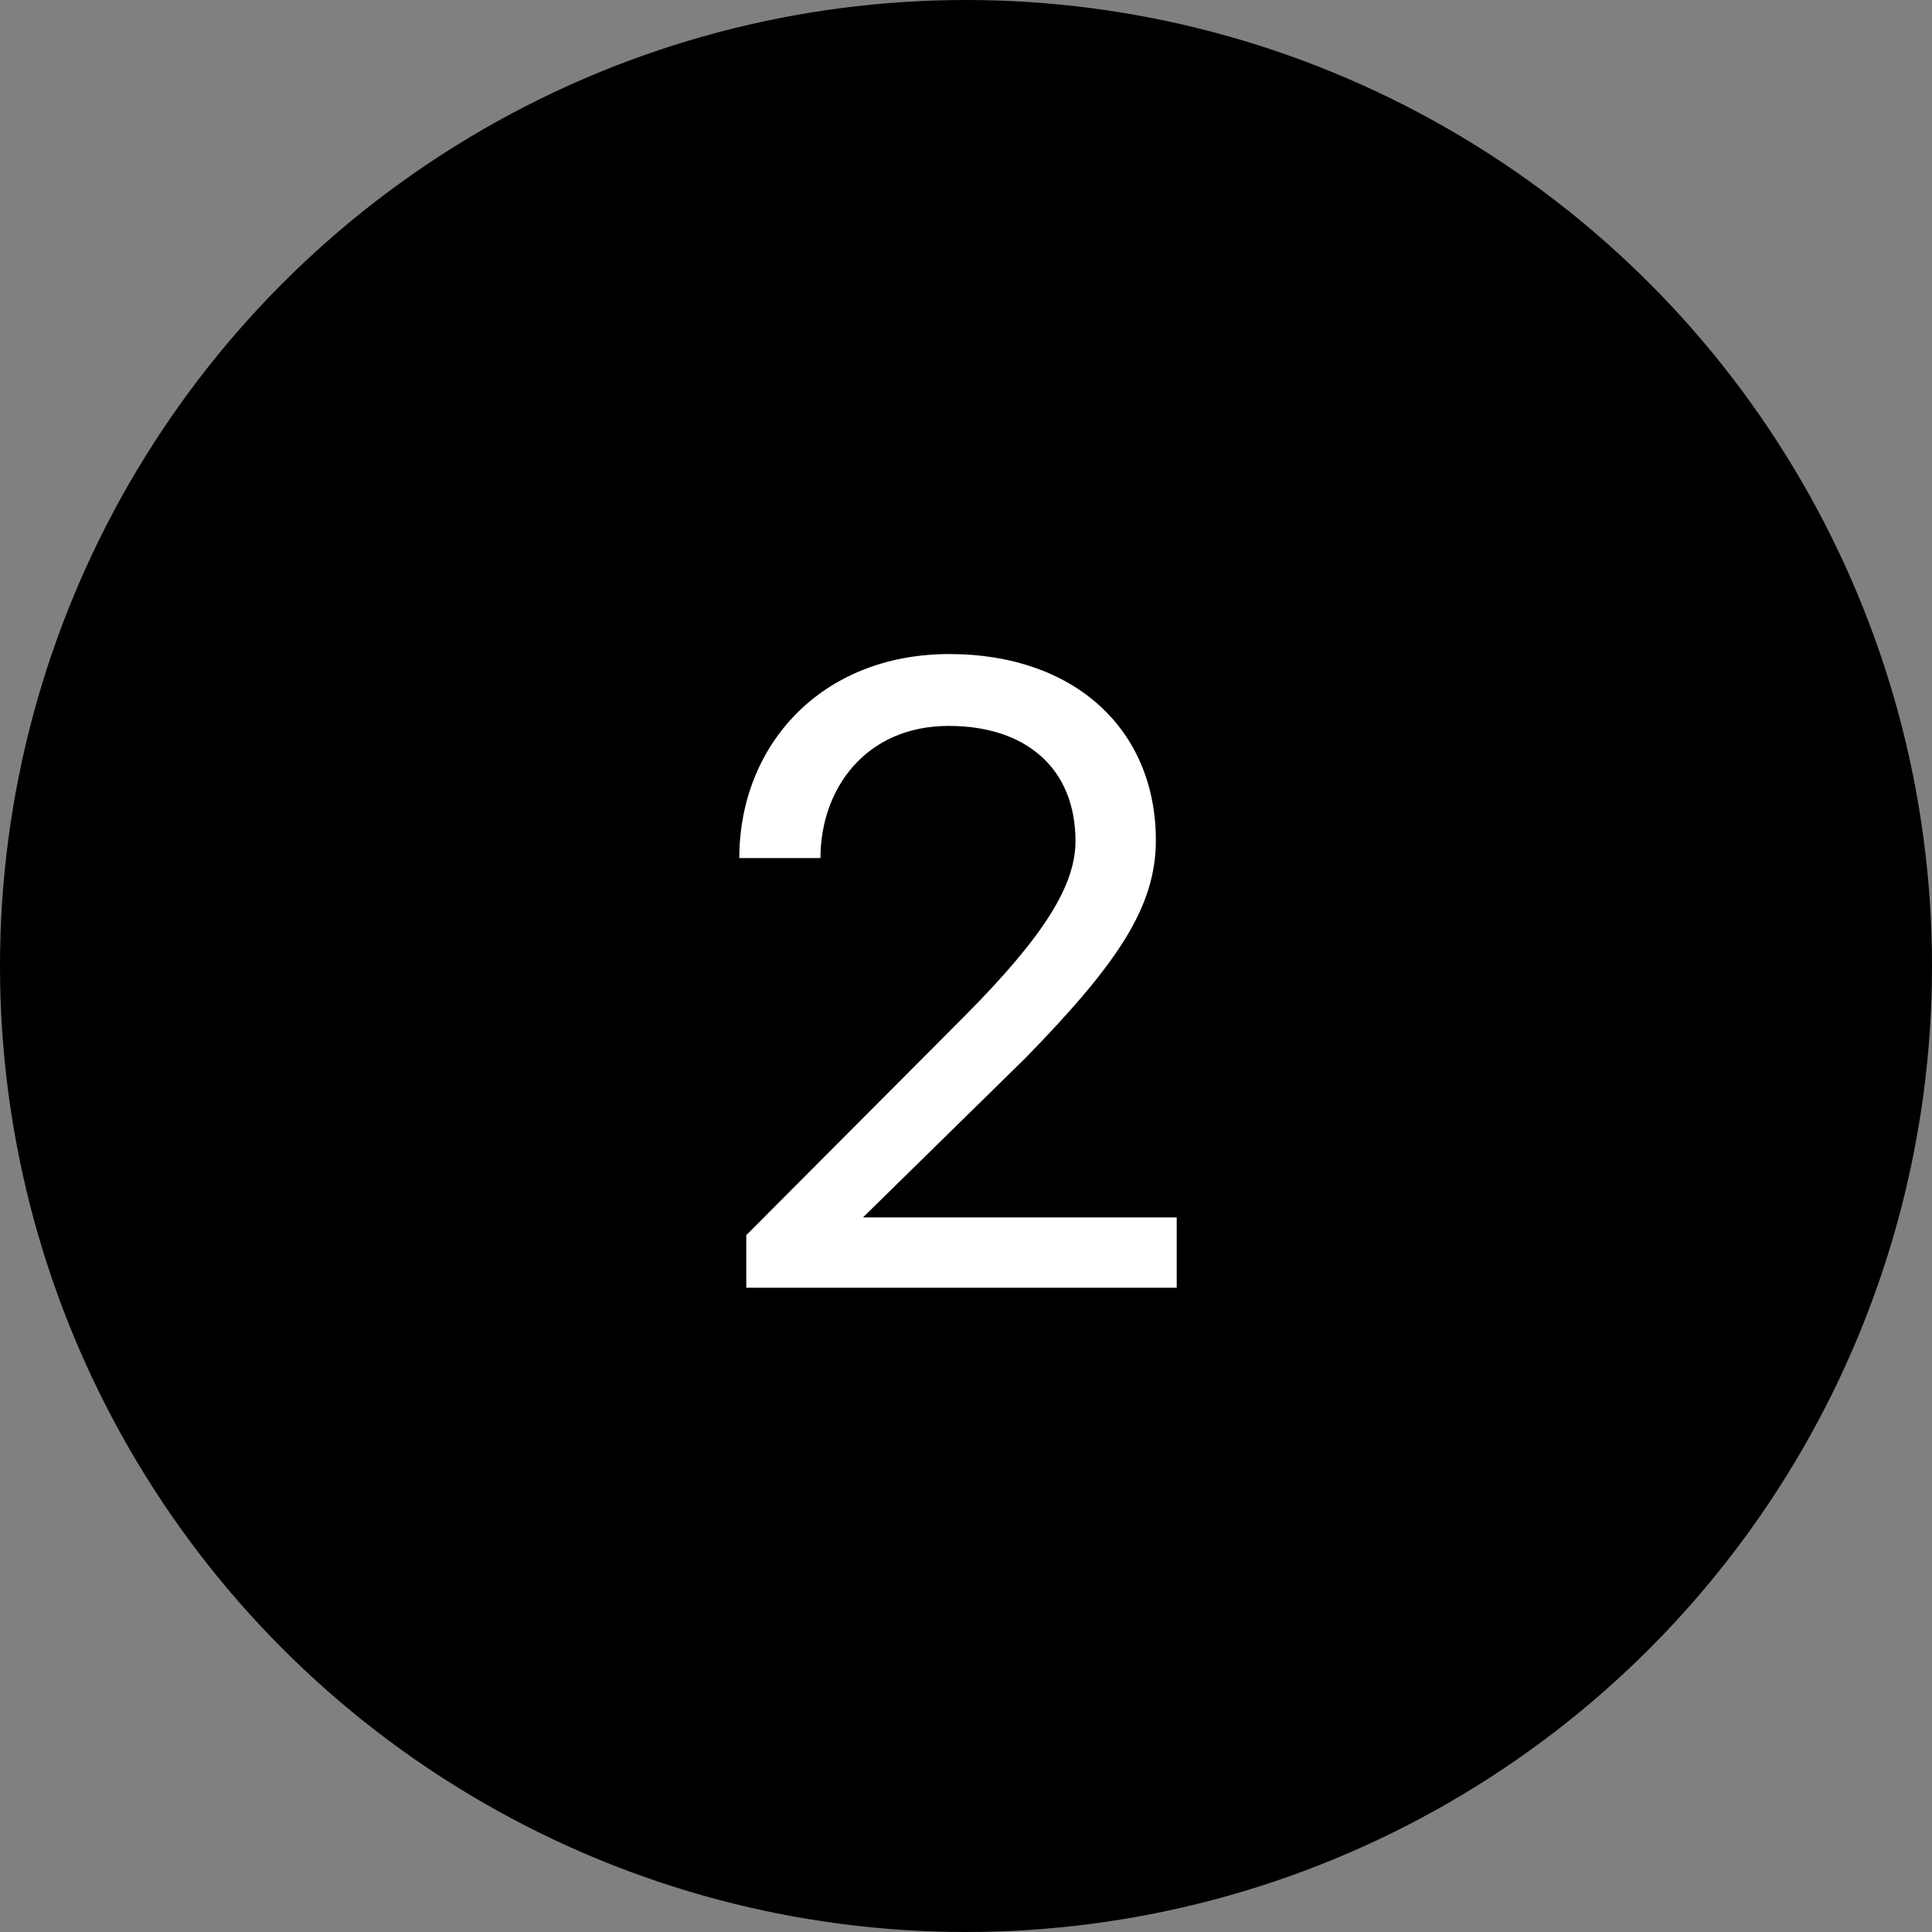 <svg width="30" height="30" viewBox="0 0 30 30" fill="none" xmlns="http://www.w3.org/2000/svg">
<rect x="0" y="0" width="30" height="30" fill="#808080" stroke="none"/>
<circle cx="15" cy="15" r="14.5" fill="black" stroke="black"/>
<path d="M11.588 19.996H18.272V18.904H13.4L15.92 16.432C17.36 14.956 17.948 14.08 17.948 13.048C17.948 11.32 16.676 10.156 14.744 10.156C12.74 10.156 11.48 11.584 11.48 13.324H12.74C12.74 12.256 13.436 11.272 14.732 11.272C15.932 11.272 16.7 11.932 16.7 13.06C16.7 13.744 16.22 14.524 14.996 15.76L11.588 19.18V19.996Z" fill="white"/>
</svg>
